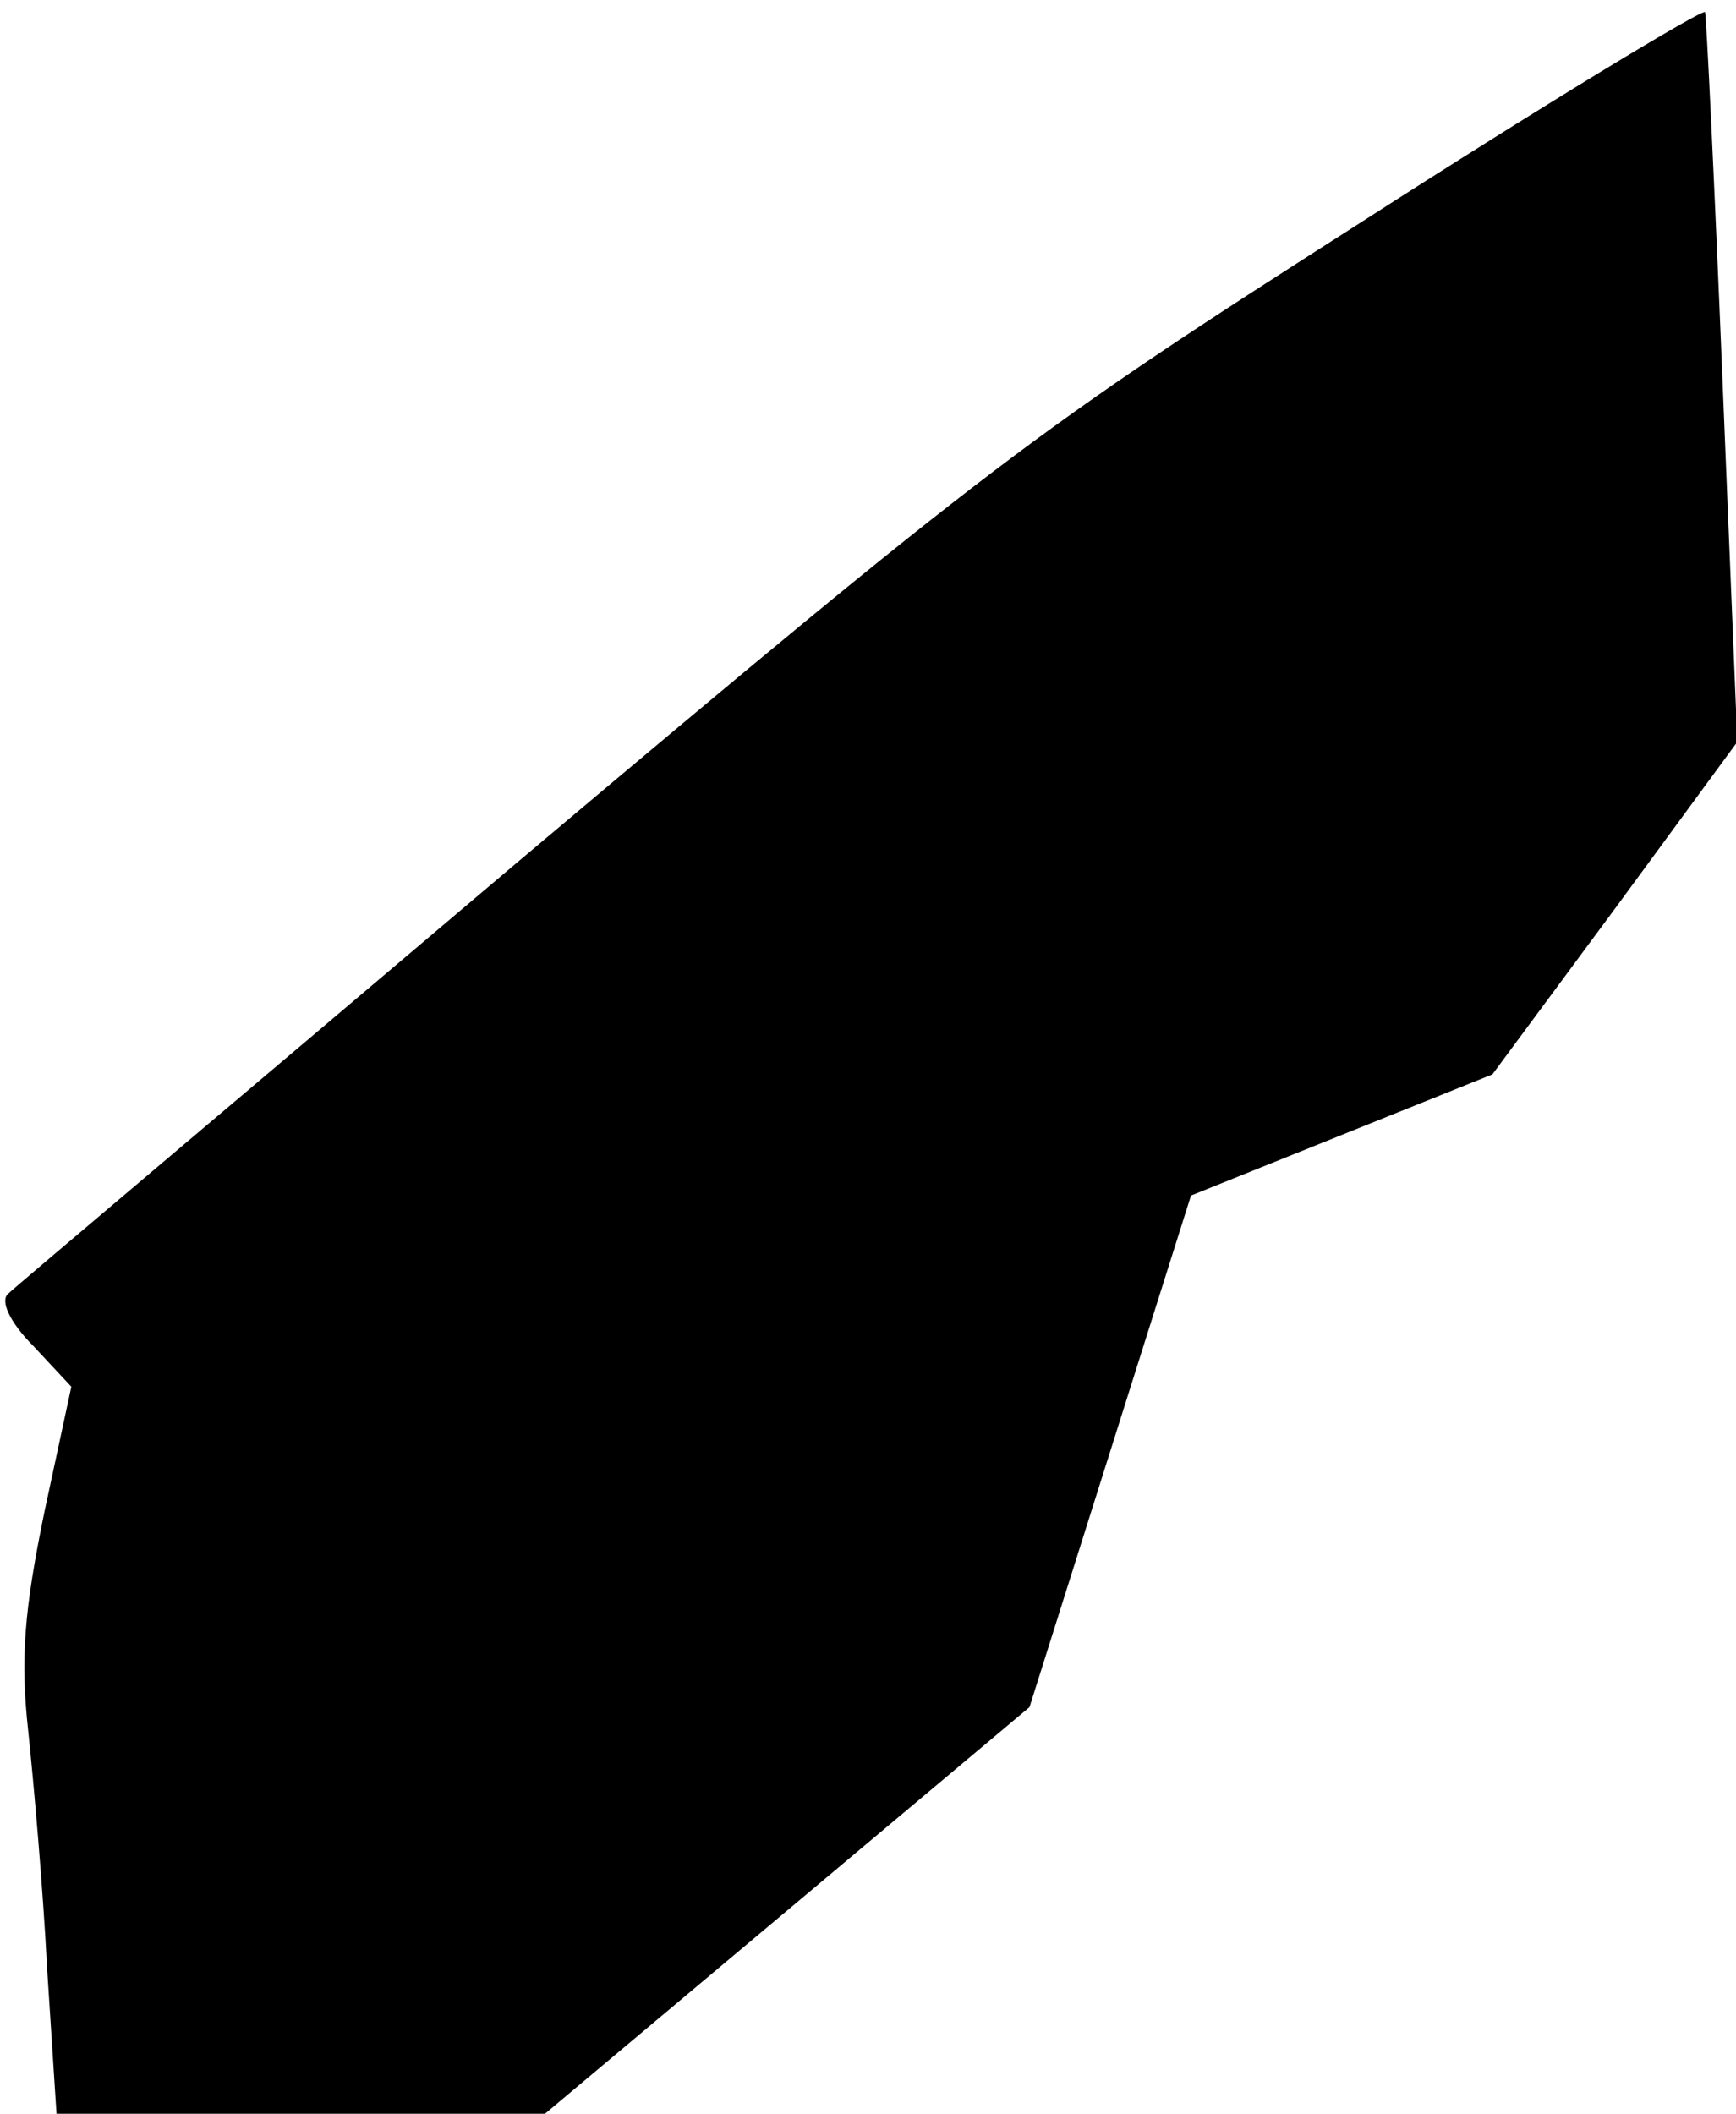 <?xml version="1.0" standalone="no"?>
<!DOCTYPE svg PUBLIC "-//W3C//DTD SVG 20010904//EN"
 "http://www.w3.org/TR/2001/REC-SVG-20010904/DTD/svg10.dtd">
<svg version="1.0" xmlns="http://www.w3.org/2000/svg"
 width="129pt" height="157pt" viewBox="0 0 129 157"
 preserveAspectRatio="xMidYMid meet">
<g transform="translate(0,157) scale(0.1,-0.1)"
fill="#000000" stroke="none">
<path fill="#000000" stroke="none" d="M1010 1404 c-243 -155 -272 -177 -625
-474 -203 -172 -374 -316 -379 -321 -6 -5 1 -21 19 -39 l28 -30 -20 -93 c-15
-73 -18 -109 -12 -163 4 -38 11 -117 14 -176 l7 -108 181 0 182 0 180 151 180
151 60 190 60 190 112 45 112 45 91 123 91 124 -11 268 c-6 147 -12 271 -13
274 -1 3 -117 -67 -257 -157z"/>
</g>
</svg>
